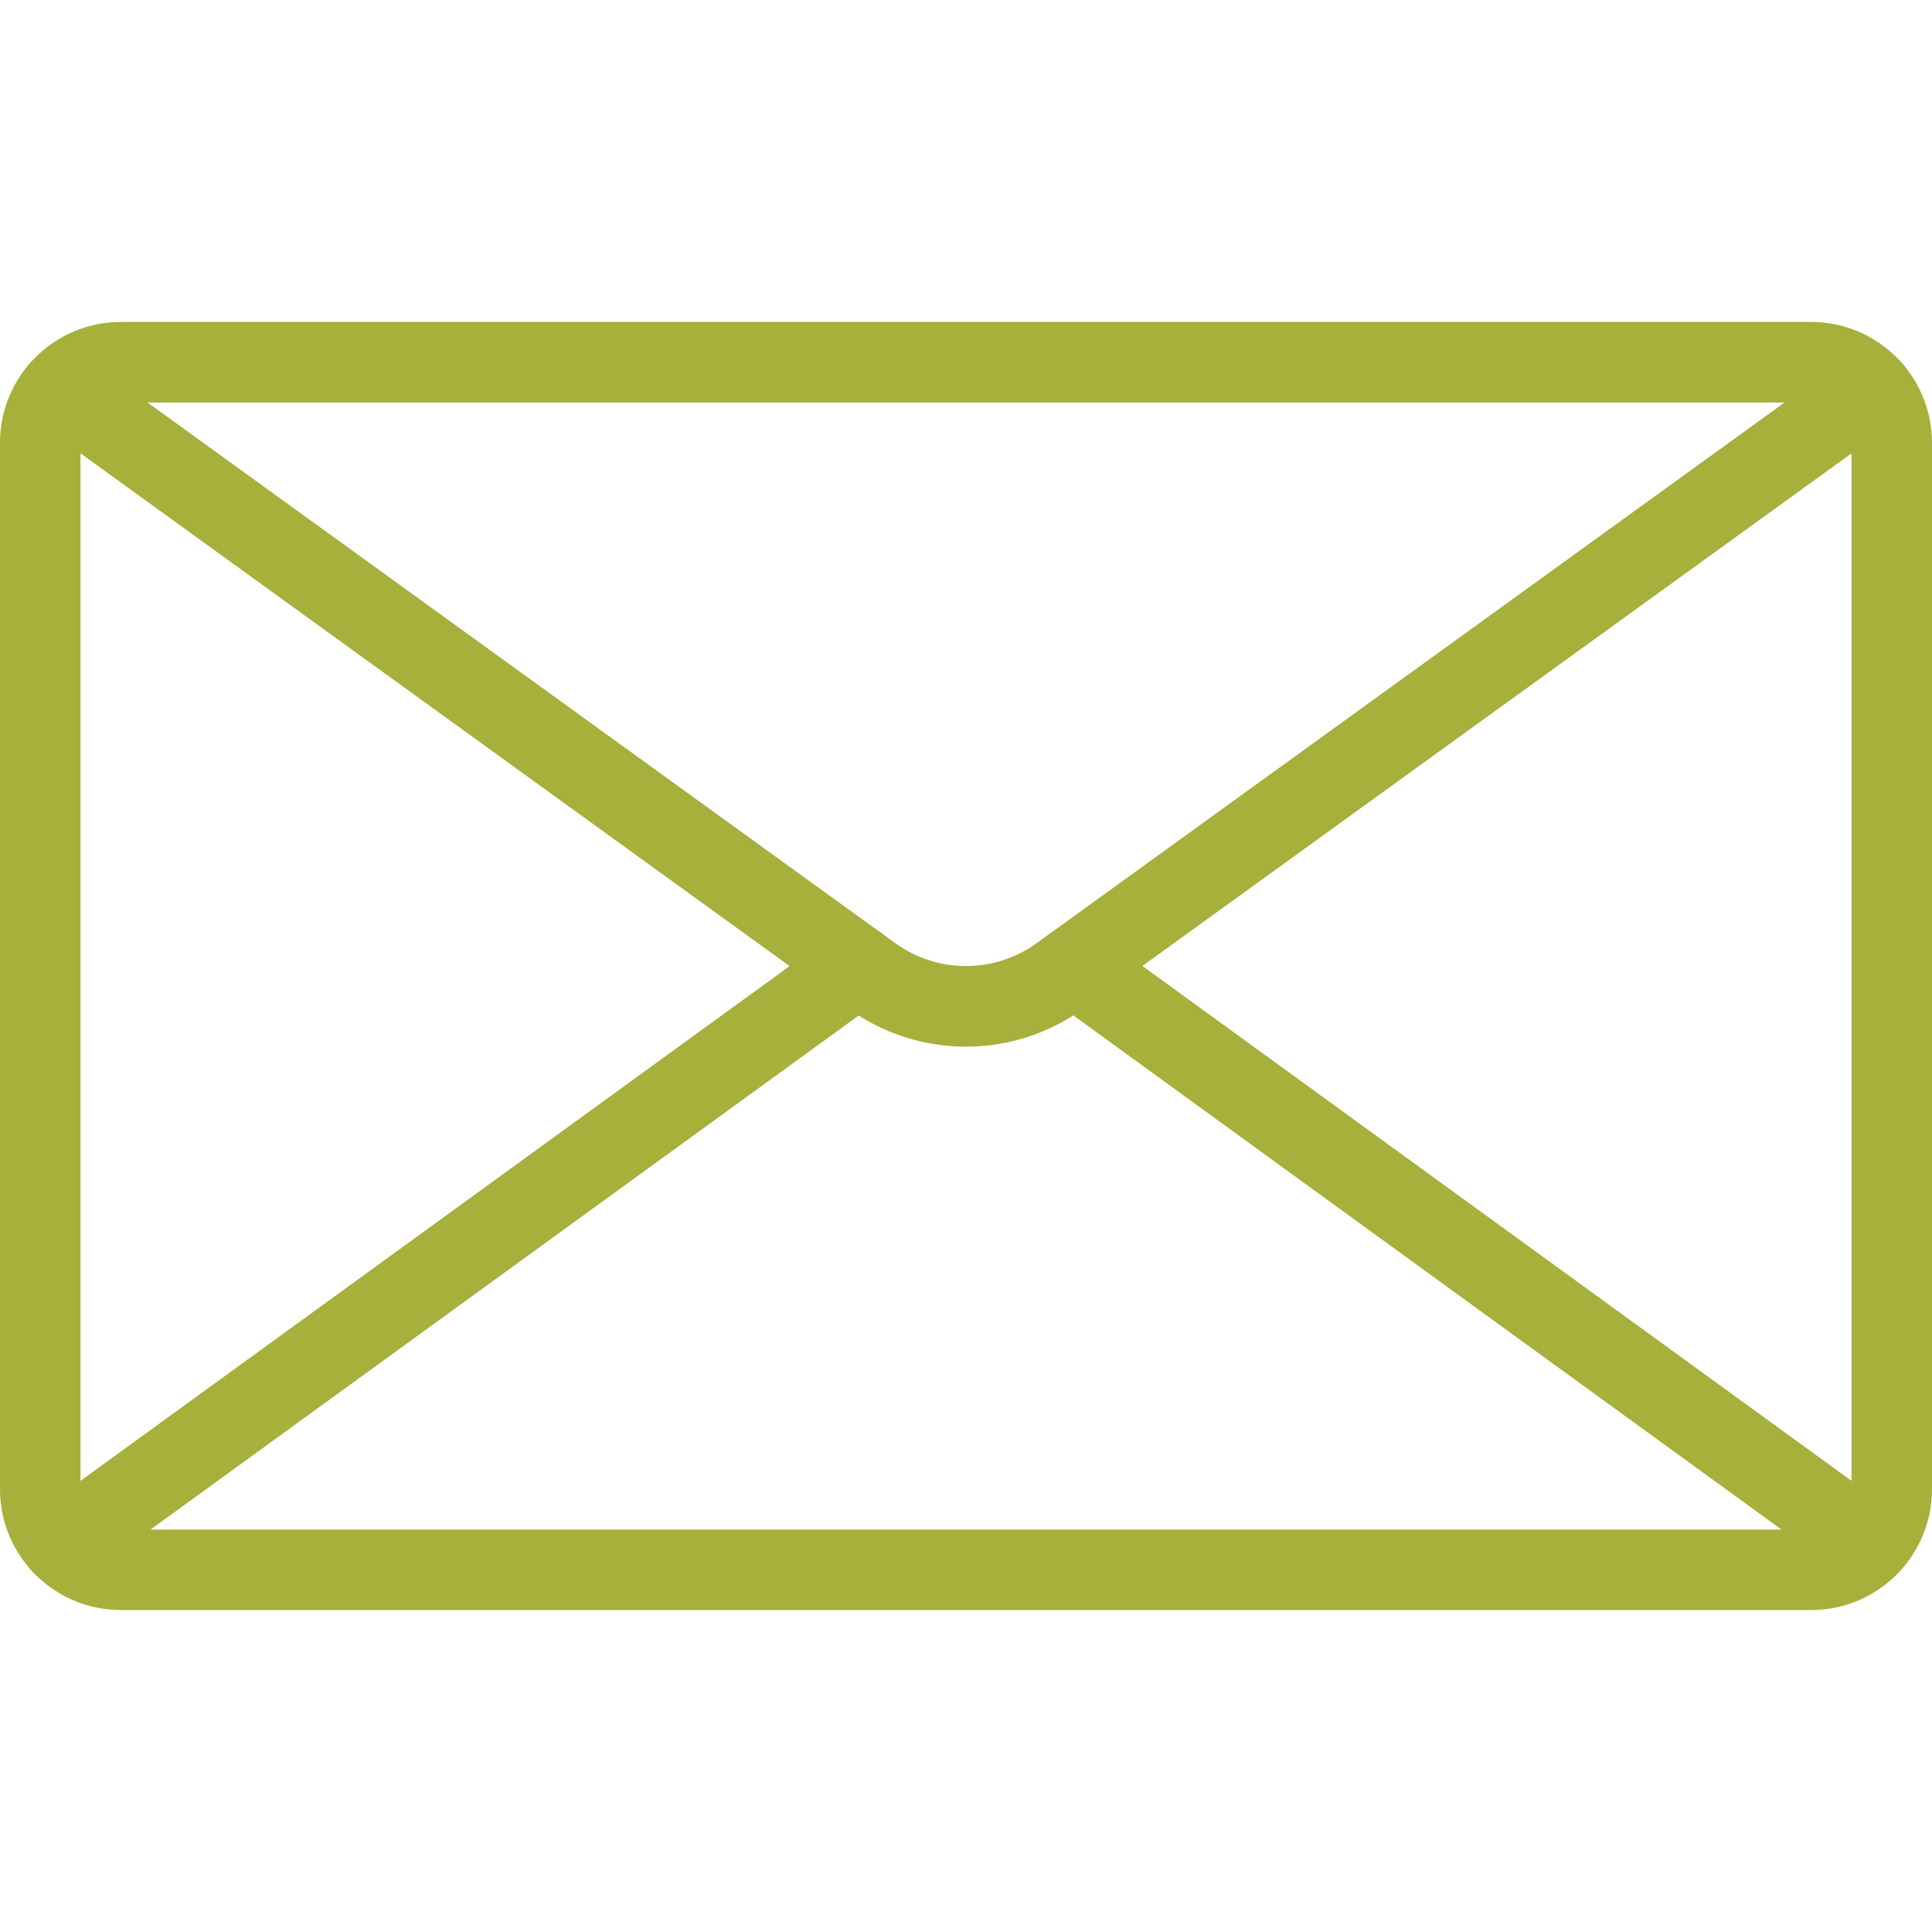 <svg width="20" height="20" viewBox="0 0 20 20" fill="none" xmlns="http://www.w3.org/2000/svg">
<path d="M18.75 3.333H1.25C0.561 3.333 0 3.894 0 4.583V15.417C0 16.106 0.561 16.667 1.25 16.667H18.75C19.439 16.667 20 16.106 20 15.417V4.583C20 3.894 19.439 3.333 18.75 3.333ZM19.167 15.417C19.167 15.647 18.98 15.834 18.75 15.834H1.25C1.02 15.834 0.833 15.647 0.833 15.417V4.583C0.833 4.354 1.02 4.167 1.25 4.167H18.75C18.98 4.167 19.167 4.354 19.167 4.583V15.417Z" fill="#A6B03B"/>
<path d="M19.711 3.786C19.576 3.599 19.314 3.558 19.129 3.693L10.735 9.761C10.295 10.08 9.704 10.081 9.263 9.76L0.872 3.693C0.686 3.558 0.425 3.599 0.291 3.786C0.157 3.973 0.198 4.233 0.384 4.368L8.774 10.435C9.141 10.702 9.57 10.835 10 10.835C10.429 10.835 10.858 10.702 11.224 10.435L19.617 4.368C19.803 4.233 19.846 3.973 19.711 3.786Z" fill="#A6B03B"/>
<path d="M9.223 9.755C9.087 9.569 8.828 9.527 8.64 9.663L0.396 15.647C0.21 15.783 0.168 16.043 0.303 16.229C0.385 16.342 0.512 16.401 0.641 16.401C0.725 16.401 0.811 16.375 0.886 16.322L9.13 10.338C9.316 10.202 9.358 9.942 9.223 9.755Z" fill="#A6B03B"/>
<path d="M19.604 15.647L11.361 9.662C11.172 9.527 10.913 9.568 10.778 9.755C10.643 9.942 10.685 10.202 10.871 10.337L19.114 16.322C19.187 16.375 19.273 16.401 19.358 16.401C19.487 16.401 19.615 16.342 19.697 16.229C19.832 16.042 19.79 15.782 19.604 15.647Z" fill="#A6B03B"/>
</svg>
